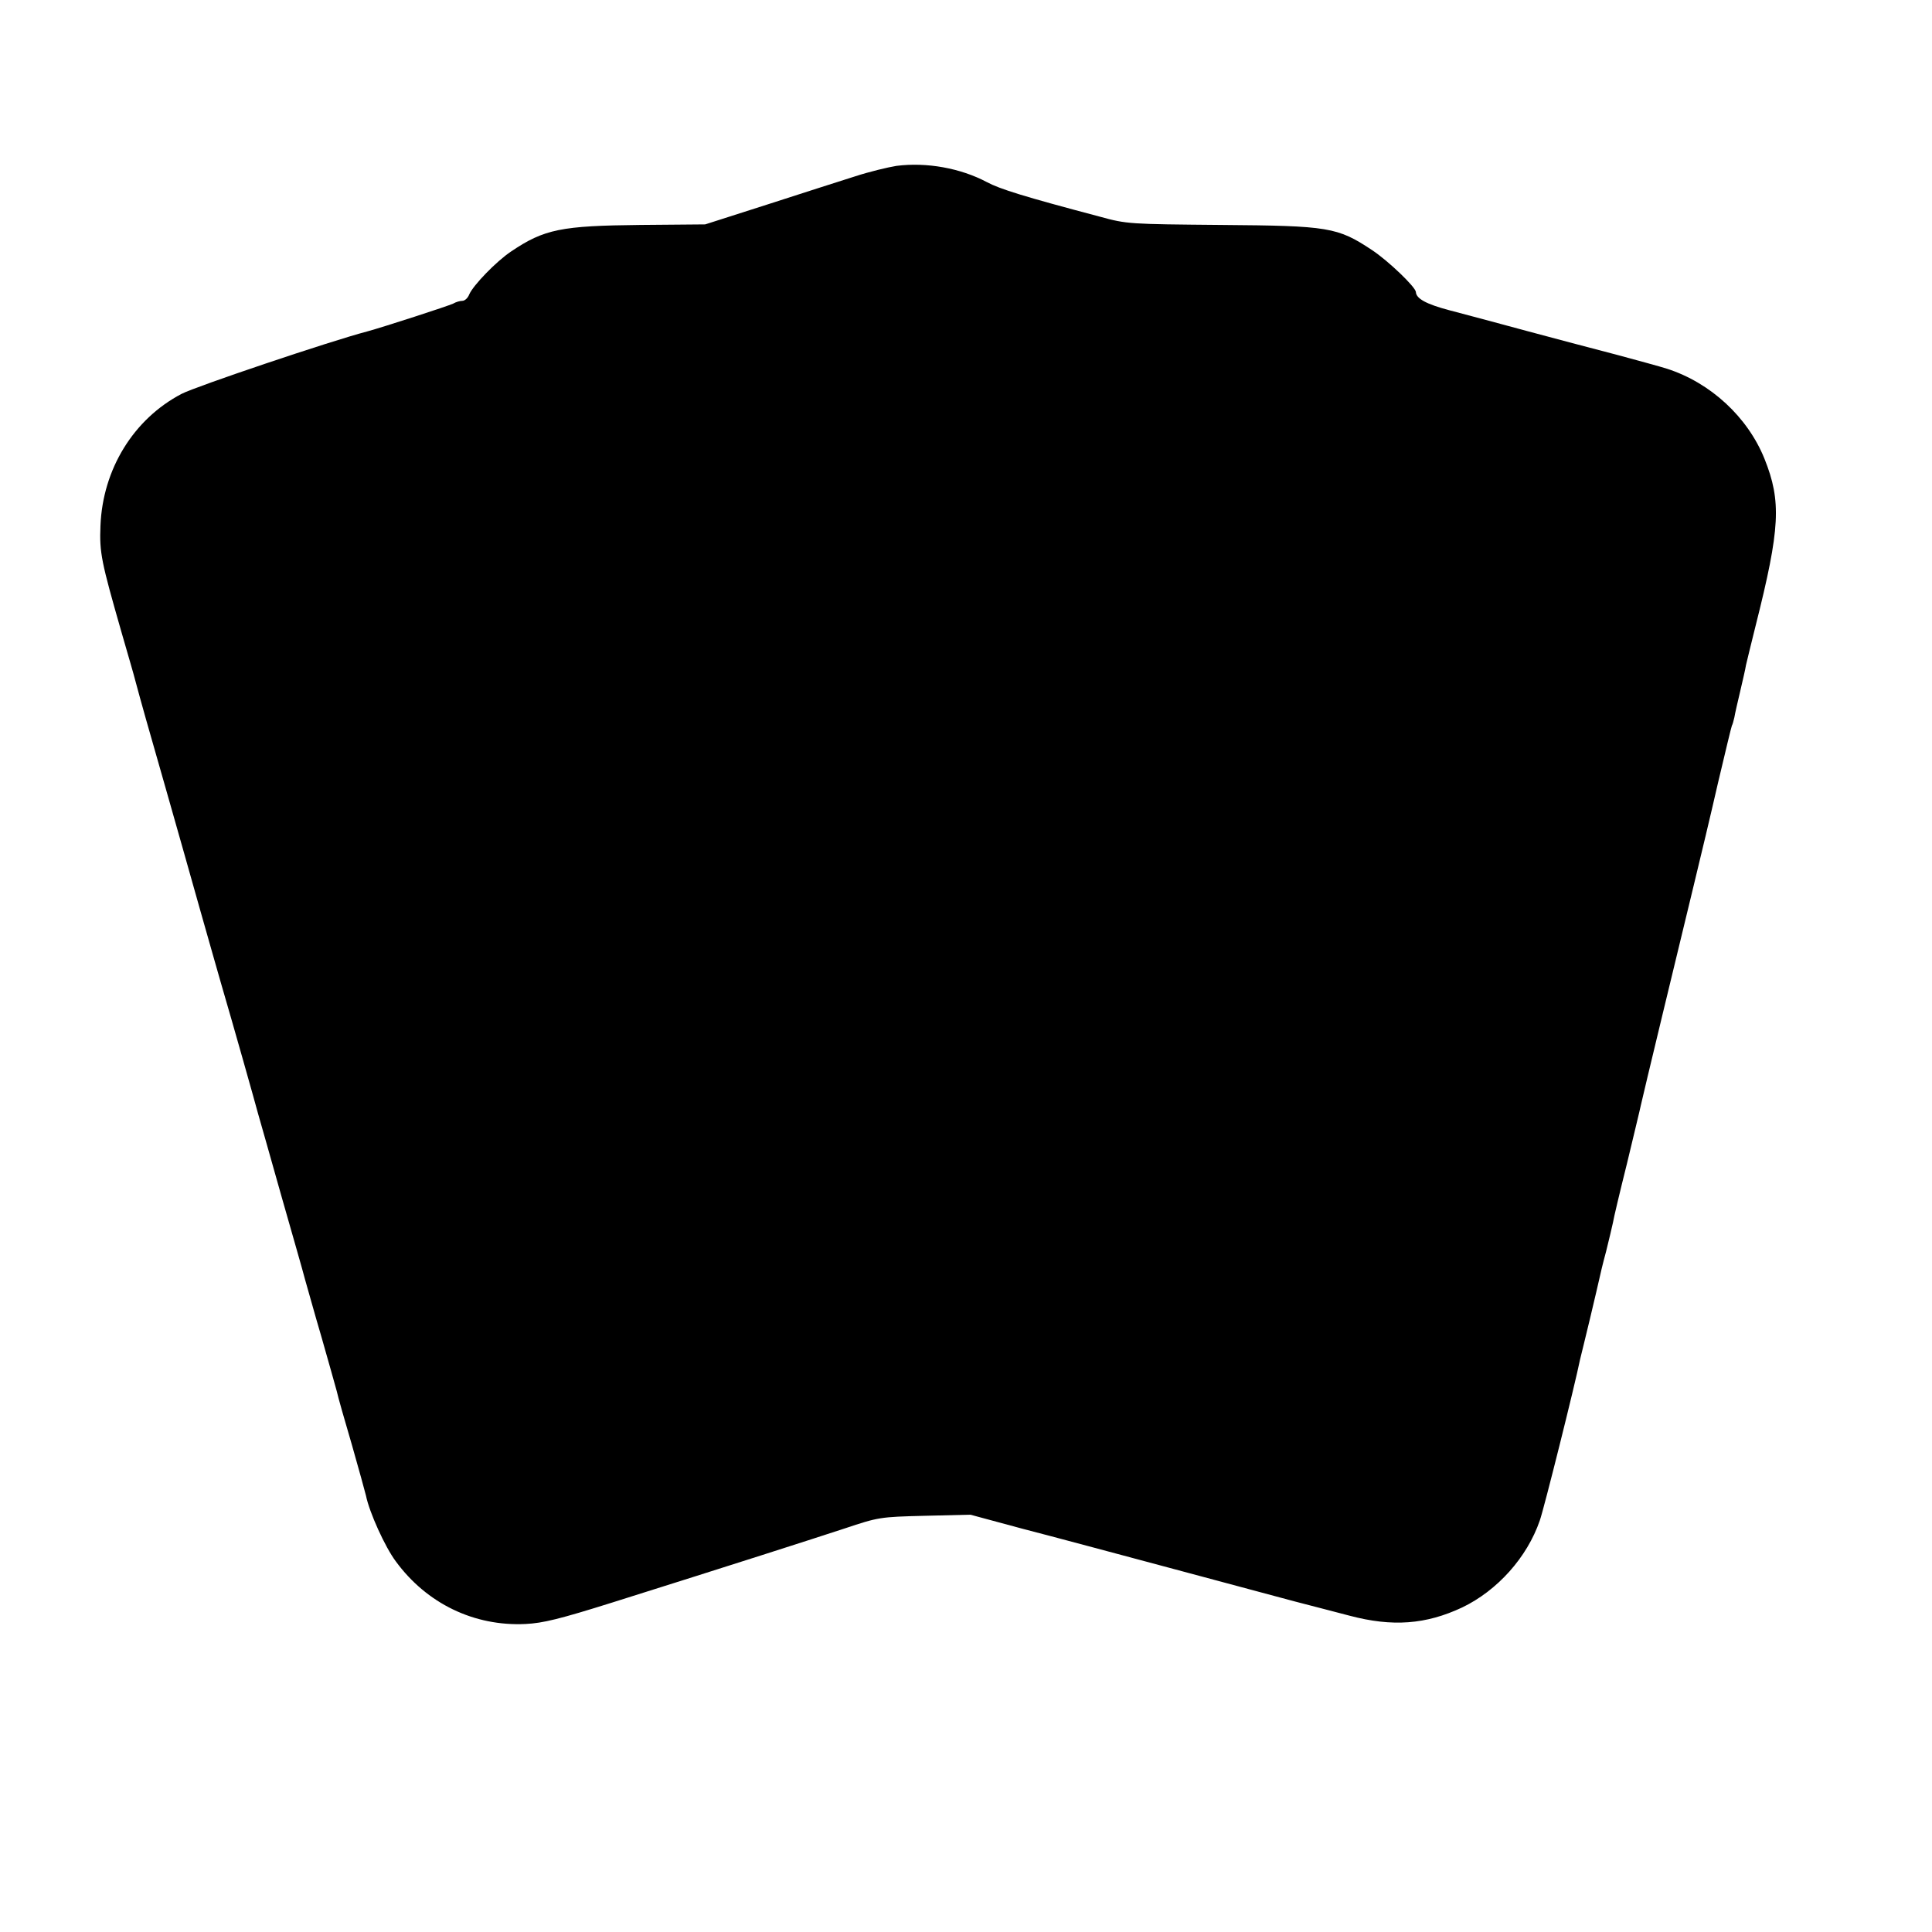<?xml version="1.0" standalone="no"?>
<!DOCTYPE svg PUBLIC "-//W3C//DTD SVG 20010904//EN"
 "http://www.w3.org/TR/2001/REC-SVG-20010904/DTD/svg10.dtd">
<svg version="1.0" xmlns="http://www.w3.org/2000/svg"
 width="700pt" height="700pt" viewBox="0 0 700 700"
 preserveAspectRatio="xMidYMid meet">
<g transform="translate(0,700) scale(0.1,-0.1)"
fill="#000000" stroke="none">
<path d="M3248 6399 c-31 -5 -98 -21 -150 -38 -51 -16 -194 -62 -318 -102
l-225 -72 -235 -2 c-286 -3 -348 -15 -468 -96 -54 -36 -138 -123 -152 -156 -5
-13 -16 -23 -25 -23 -8 0 -23 -4 -33 -10 -16 -8 -253 -85 -312 -101 -134 -35
-620 -199 -672 -226 -174 -91 -286 -273 -294 -478 -4 -98 3 -130 76 -385 23
-80 46 -158 50 -175 22 -82 44 -160 110 -390 39 -137 96 -338 126 -445 30
-107 64 -224 74 -260 48 -164 123 -430 135 -475 8 -27 46 -162 85 -300 39
-137 78 -272 85 -300 8 -27 34 -122 60 -210 25 -88 50 -176 55 -195 4 -19 29
-107 55 -195 25 -88 48 -171 51 -184 12 -60 69 -186 108 -238 112 -153 284
-236 470 -227 63 3 124 18 315 78 445 140 716 227 841 268 123 41 128 42 290
46 l166 4 189 -51 c105 -27 343 -91 530 -141 187 -50 392 -105 455 -122 63
-16 153 -40 200 -52 155 -41 276 -32 408 30 127 61 235 181 281 315 15 42 127
490 146 584 3 11 19 78 36 148 17 71 32 136 34 145 2 10 12 53 24 97 11 44 22
91 25 105 2 14 25 111 51 215 25 105 48 199 50 210 6 29 139 580 190 790 24
99 65 270 90 380 26 110 48 202 50 206 2 3 6 16 9 30 2 13 12 56 21 94 9 39
19 81 21 95 3 14 19 78 35 143 89 353 94 450 32 605 -61 151 -195 275 -353
326 -25 8 -106 30 -180 50 -74 19 -220 58 -325 86 -104 28 -233 63 -284 76
-83 22 -120 42 -121 66 -1 18 -100 113 -159 152 -125 83 -157 88 -546 91 -333
3 -342 3 -440 30 -276 73 -362 100 -409 125 -96 51 -219 73 -328 59z"/>
</g>
</svg>
